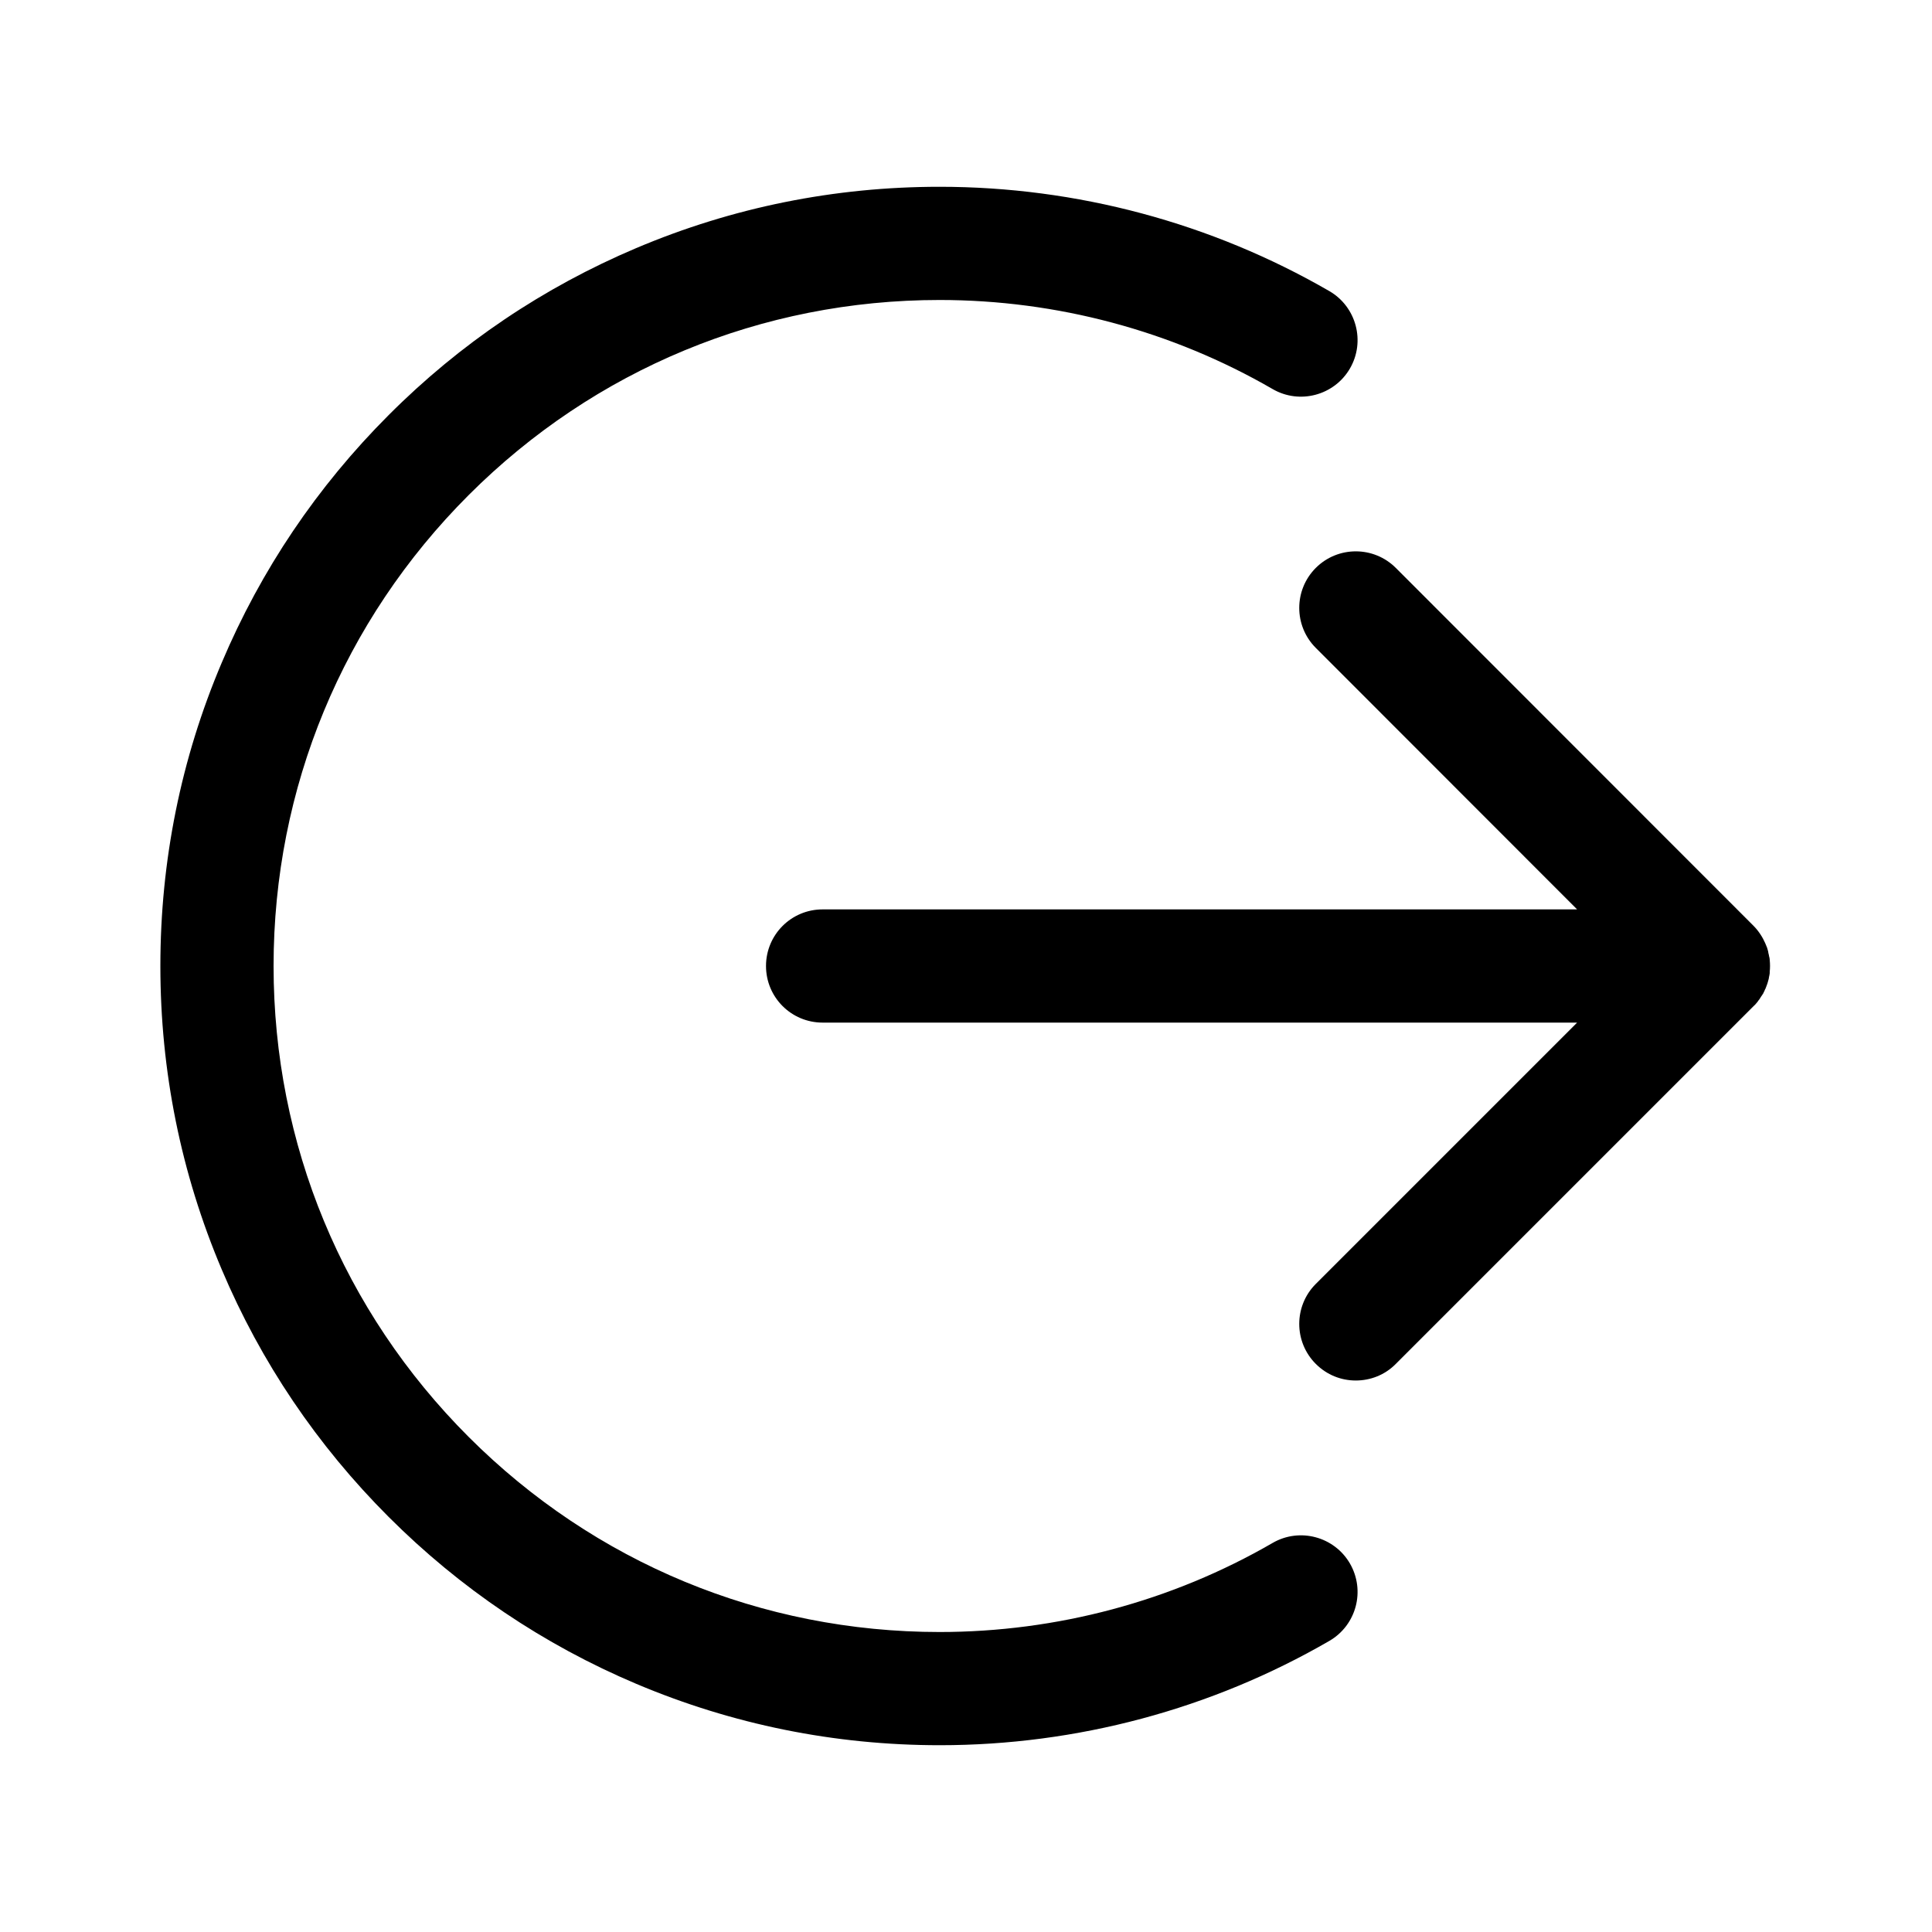 <?xml version="1.0" standalone="no"?><!DOCTYPE svg PUBLIC "-//W3C//DTD SVG 1.1//EN" "http://www.w3.org/Graphics/SVG/1.1/DTD/svg11.dtd"><svg t="1656338444072" class="icon" viewBox="0 0 1024 1024" version="1.1" xmlns="http://www.w3.org/2000/svg" p-id="5241" xmlns:xlink="http://www.w3.org/1999/xlink" width="200" height="200"><defs><style type="text/css">@font-face { font-family: feedback-iconfont; src: url("//at.alicdn.com/t/font_1031158_u69w8yhxdu.woff2?t=1630033759944") format("woff2"), url("//at.alicdn.com/t/font_1031158_u69w8yhxdu.woff?t=1630033759944") format("woff"), url("//at.alicdn.com/t/font_1031158_u69w8yhxdu.ttf?t=1630033759944") format("truetype"); }
</style></defs><path d="M674.5 817.8C621.1 848.7 560.1 865 498 865c-94.3 0-182.9-36.7-249.6-103.4C181.7 694.9 145 606.3 145 512s36.7-182.9 103.4-249.6C315.1 195.7 403.7 159 498 159c62.1 0 123.1 16.3 176.5 47.2 14.3 8.3 32.7 3.4 41-10.9 8.3-14.3 3.4-32.7-10.9-41C642 118.1 570.6 99 498 99c-55.7 0-109.8 10.9-160.8 32.5C288.1 152.3 243.9 182 206 220c-37.9 37.9-67.7 82.1-88.5 131.3C95.9 402.2 85 456.3 85 512c0 55.7 10.9 109.8 32.5 160.8C138.3 722 168.1 766.1 206 804c37.9 37.9 82.1 67.7 131.3 88.5 50.9 21.5 105 32.5 160.8 32.5 72.6 0 144-19.1 206.5-55.3 14.3-8.3 19.2-26.6 10.9-41-8.3-14.3-26.7-19.2-41-10.9z" p-id="5242"></path><path d="M930.6 532.1c0.1-0.2 0.3-0.3 0.4-0.5 0.2-0.2 0.4-0.4 0.5-0.6 0.2-0.2 0.3-0.4 0.5-0.7 0.1-0.2 0.3-0.3 0.4-0.5 0.2-0.2 0.4-0.5 0.5-0.8 0.1-0.1 0.2-0.3 0.3-0.4 0-0.1 0.1-0.1 0.1-0.2 0.1-0.2 0.3-0.4 0.4-0.6 0.1-0.1 0.2-0.3 0.3-0.4 0.2-0.3 0.3-0.6 0.5-0.8 0.1-0.1 0.2-0.3 0.2-0.4 0.1-0.3 0.3-0.6 0.4-0.8 0.1-0.2 0.2-0.3 0.2-0.5 0.1-0.3 0.2-0.5 0.4-0.8 0.1-0.2 0.2-0.4 0.2-0.5 0.1-0.3 0.2-0.5 0.3-0.8 0.1-0.2 0.2-0.4 0.2-0.6 0.1-0.2 0.2-0.5 0.3-0.7 0.1-0.2 0.1-0.4 0.2-0.7 0.1-0.2 0.1-0.5 0.2-0.7 0.1-0.2 0.1-0.5 0.2-0.7 0.1-0.3 0.1-0.5 0.2-0.8 0-0.2 0.1-0.4 0.1-0.7 0.1-0.3 0.1-0.6 0.2-0.9 0-0.2 0.1-0.4 0.1-0.6 0.1-0.4 0.1-0.7 0.1-1.1v-0.3c0.2-2 0.2-4.1 0-6.1v-0.1c0-0.5-0.1-0.9-0.2-1.4 0-0.1 0-0.2-0.1-0.3-0.1-0.4-0.1-0.8-0.2-1.1 0-0.1-0.1-0.3-0.1-0.4-0.1-0.4-0.2-0.7-0.2-1.1 0-0.1-0.1-0.2-0.1-0.4-0.1-0.4-0.2-0.7-0.3-1.1 0-0.1-0.1-0.2-0.1-0.3-0.1-0.4-0.2-0.7-0.4-1.1 0-0.1-0.1-0.1-0.1-0.2-0.1-0.4-0.3-0.8-0.5-1.2v-0.1c-1.5-3.4-3.6-6.7-6.4-9.5l-0.2-0.2L739.8 301c-11.7-11.7-30.7-11.7-42.4 0s-11.7 30.7 0 42.4L835.9 482H436c-16.6 0-30 13.4-30 30s13.4 30 30 30h399.9L697.4 680.5c-11.7 11.7-11.7 30.7 0 42.4 5.9 5.9 13.5 8.8 21.2 8.8 7.7 0 15.4-2.9 21.2-8.8l189.7-189.7c0.4-0.3 0.7-0.7 1.1-1.1z" p-id="5243"></path></svg>